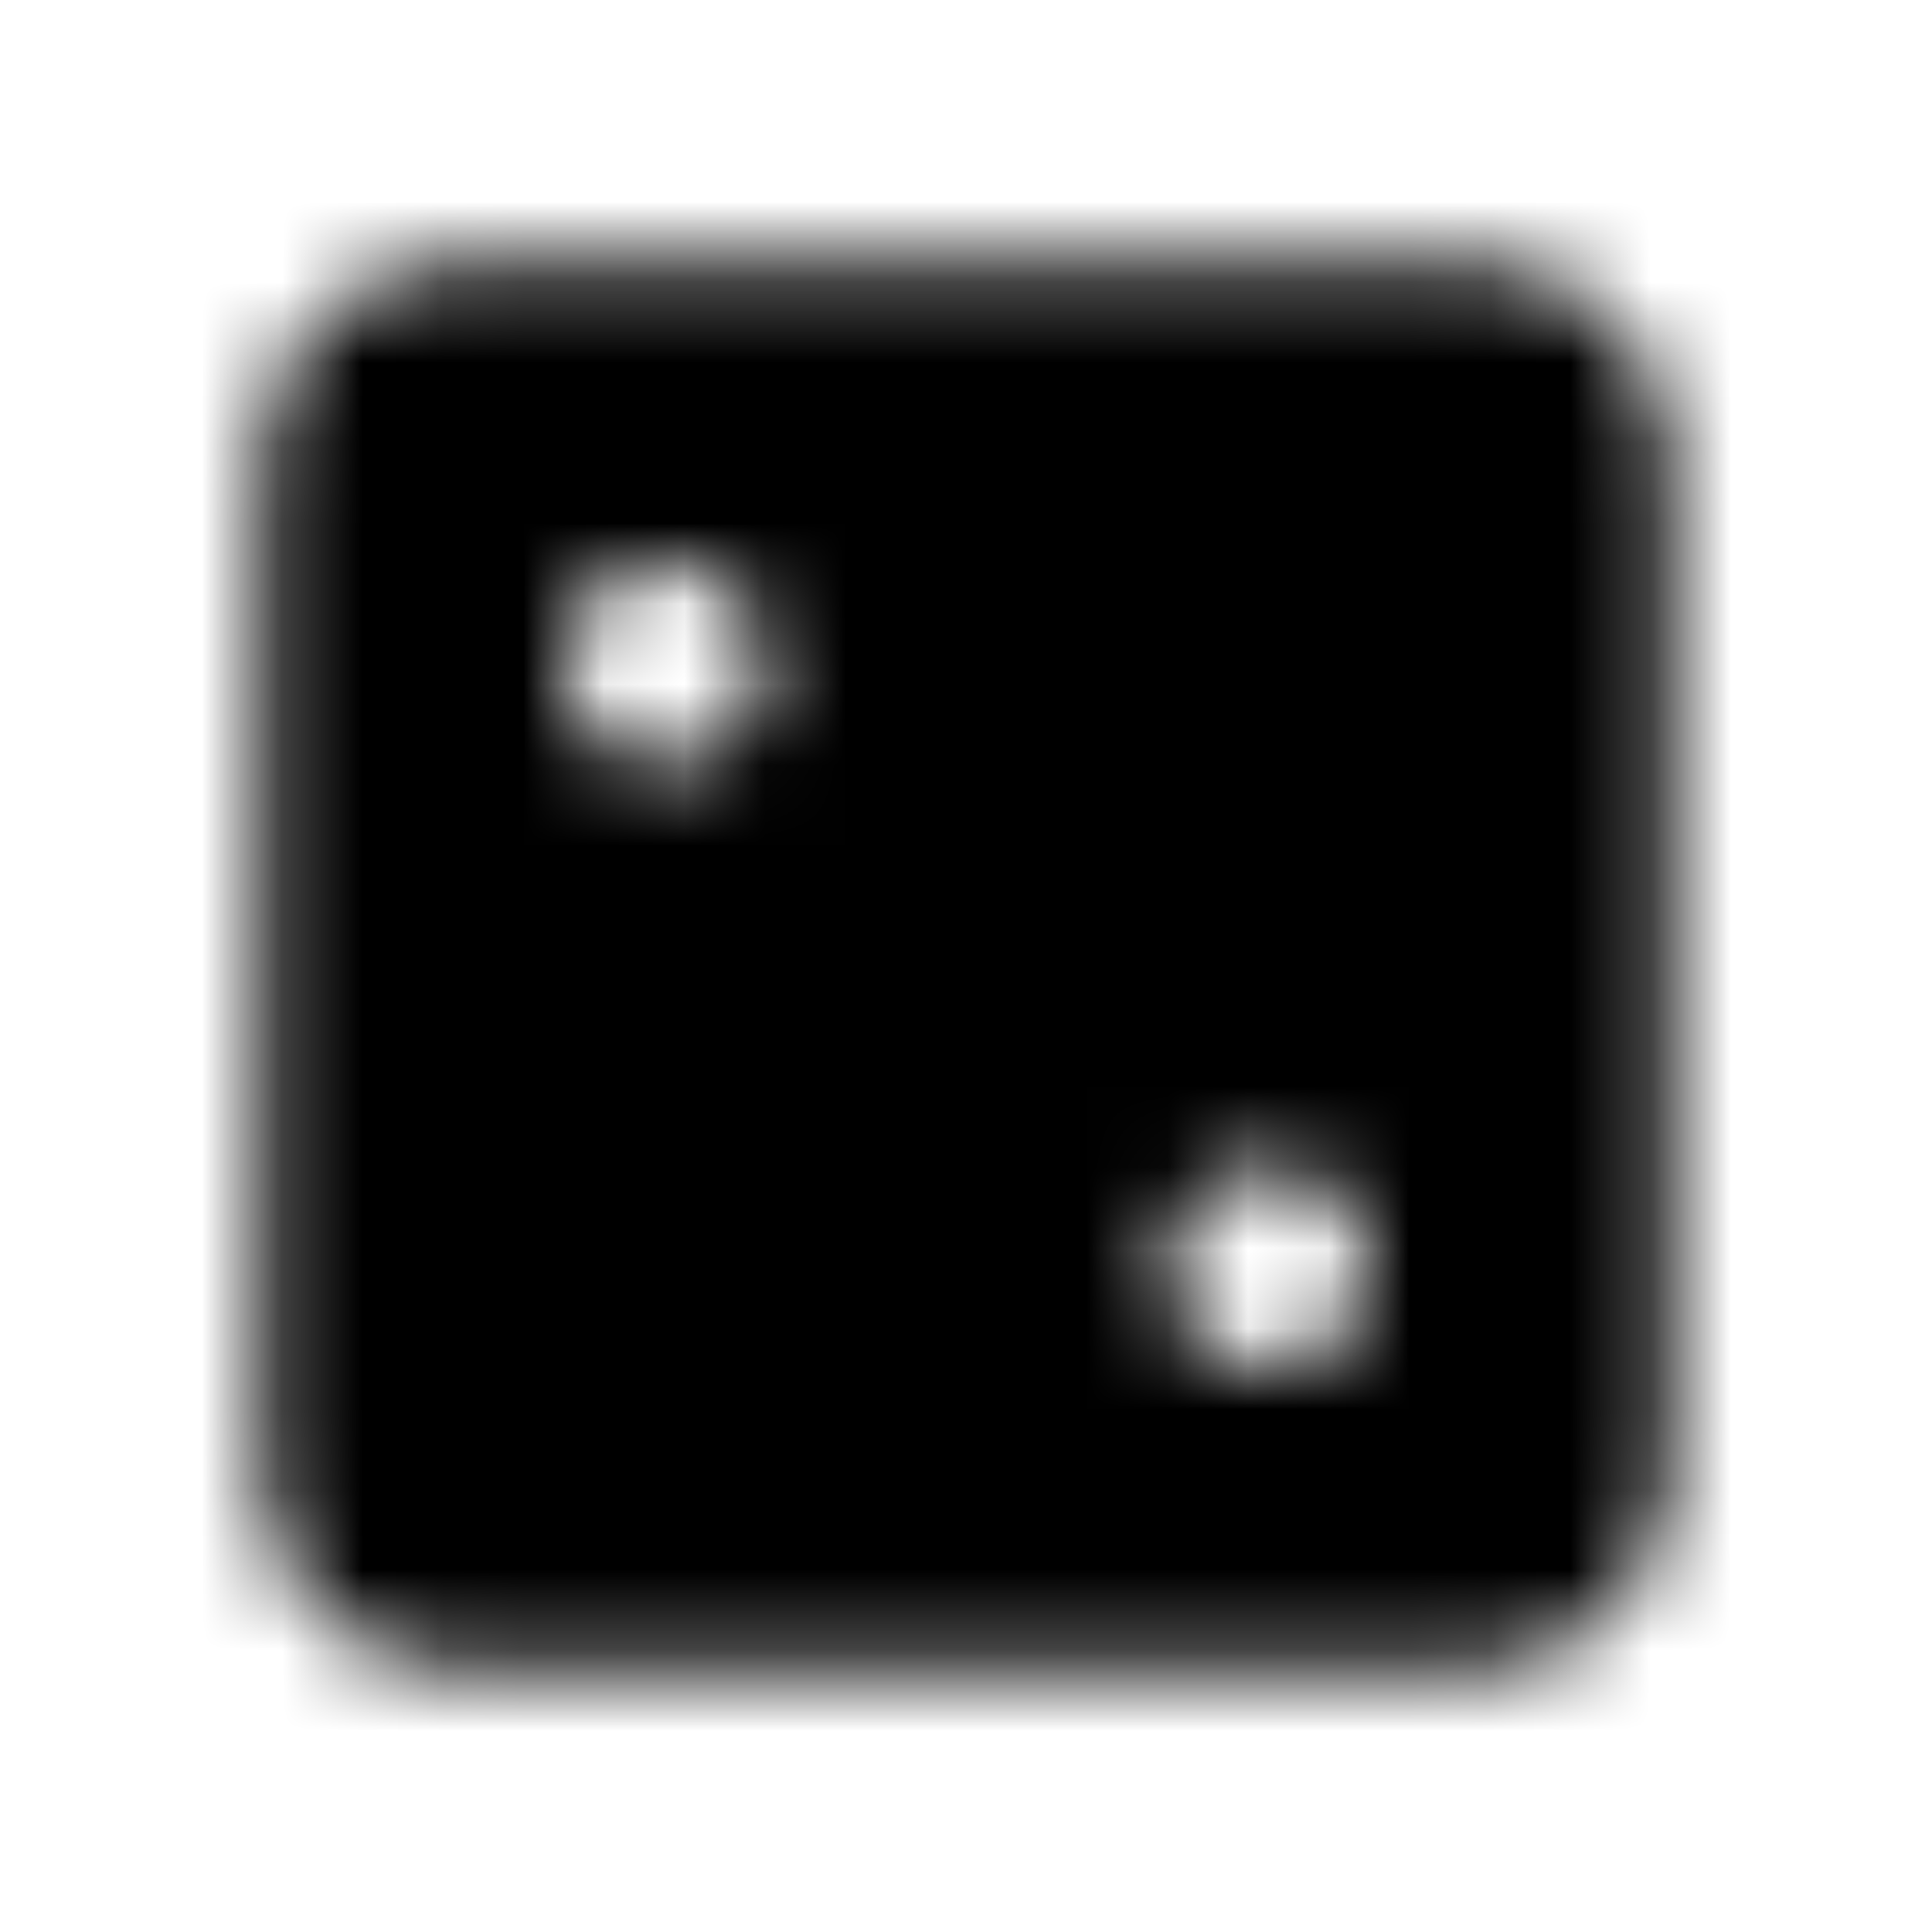 <?xml version="1.0" encoding="UTF-8"?>
<svg width="24px" height="24px" viewBox="0 0 24 24" version="1.1" xmlns="http://www.w3.org/2000/svg" xmlns:xlink="http://www.w3.org/1999/xlink">
    <!-- Generator: Sketch 52.5 (67469) - http://www.bohemiancoding.com/sketch -->
    <title>dice-two</title>
    <desc>Created with Sketch.</desc>
    <defs>
        <path d="M18.25,3.25 L5.75,3.25 C4.369,3.25 3.25,4.369 3.25,5.75 L3.25,18.25 C3.25,19.631 4.369,20.75 5.75,20.75 L18.25,20.75 C19.631,20.75 20.75,19.631 20.75,18.25 L20.75,5.75 C20.75,4.369 19.631,3.25 18.25,3.25 Z M8.25,9.5 C7.56,9.5 7,8.94 7,8.25 C7,7.56 7.56,7 8.25,7 C8.94,7 9.5,7.56 9.5,8.25 C9.5,8.94 8.94,9.5 8.25,9.5 Z M15.75,17 C15.06,17 14.5,16.44 14.5,15.75 C14.5,15.06 15.06,14.5 15.75,14.5 C16.44,14.5 17,15.06 17,15.75 C17,16.44 16.44,17 15.75,17 Z" id="path-1"></path>
    </defs>
    <g id="dice-two" stroke="none" stroke-width="1" fill="none" fill-rule="evenodd">
        <mask id="mask-2" fill="white">
            <use xlink:href="#path-1"></use>
        </mask>
        <g fill-rule="nonzero"></g>
        <g id="🎨-color" mask="url(#mask-2)" fill="#000000">
            <rect id="🎨-Color" x="0" y="0" width="24" height="24"></rect>
        </g>
    </g>
</svg>